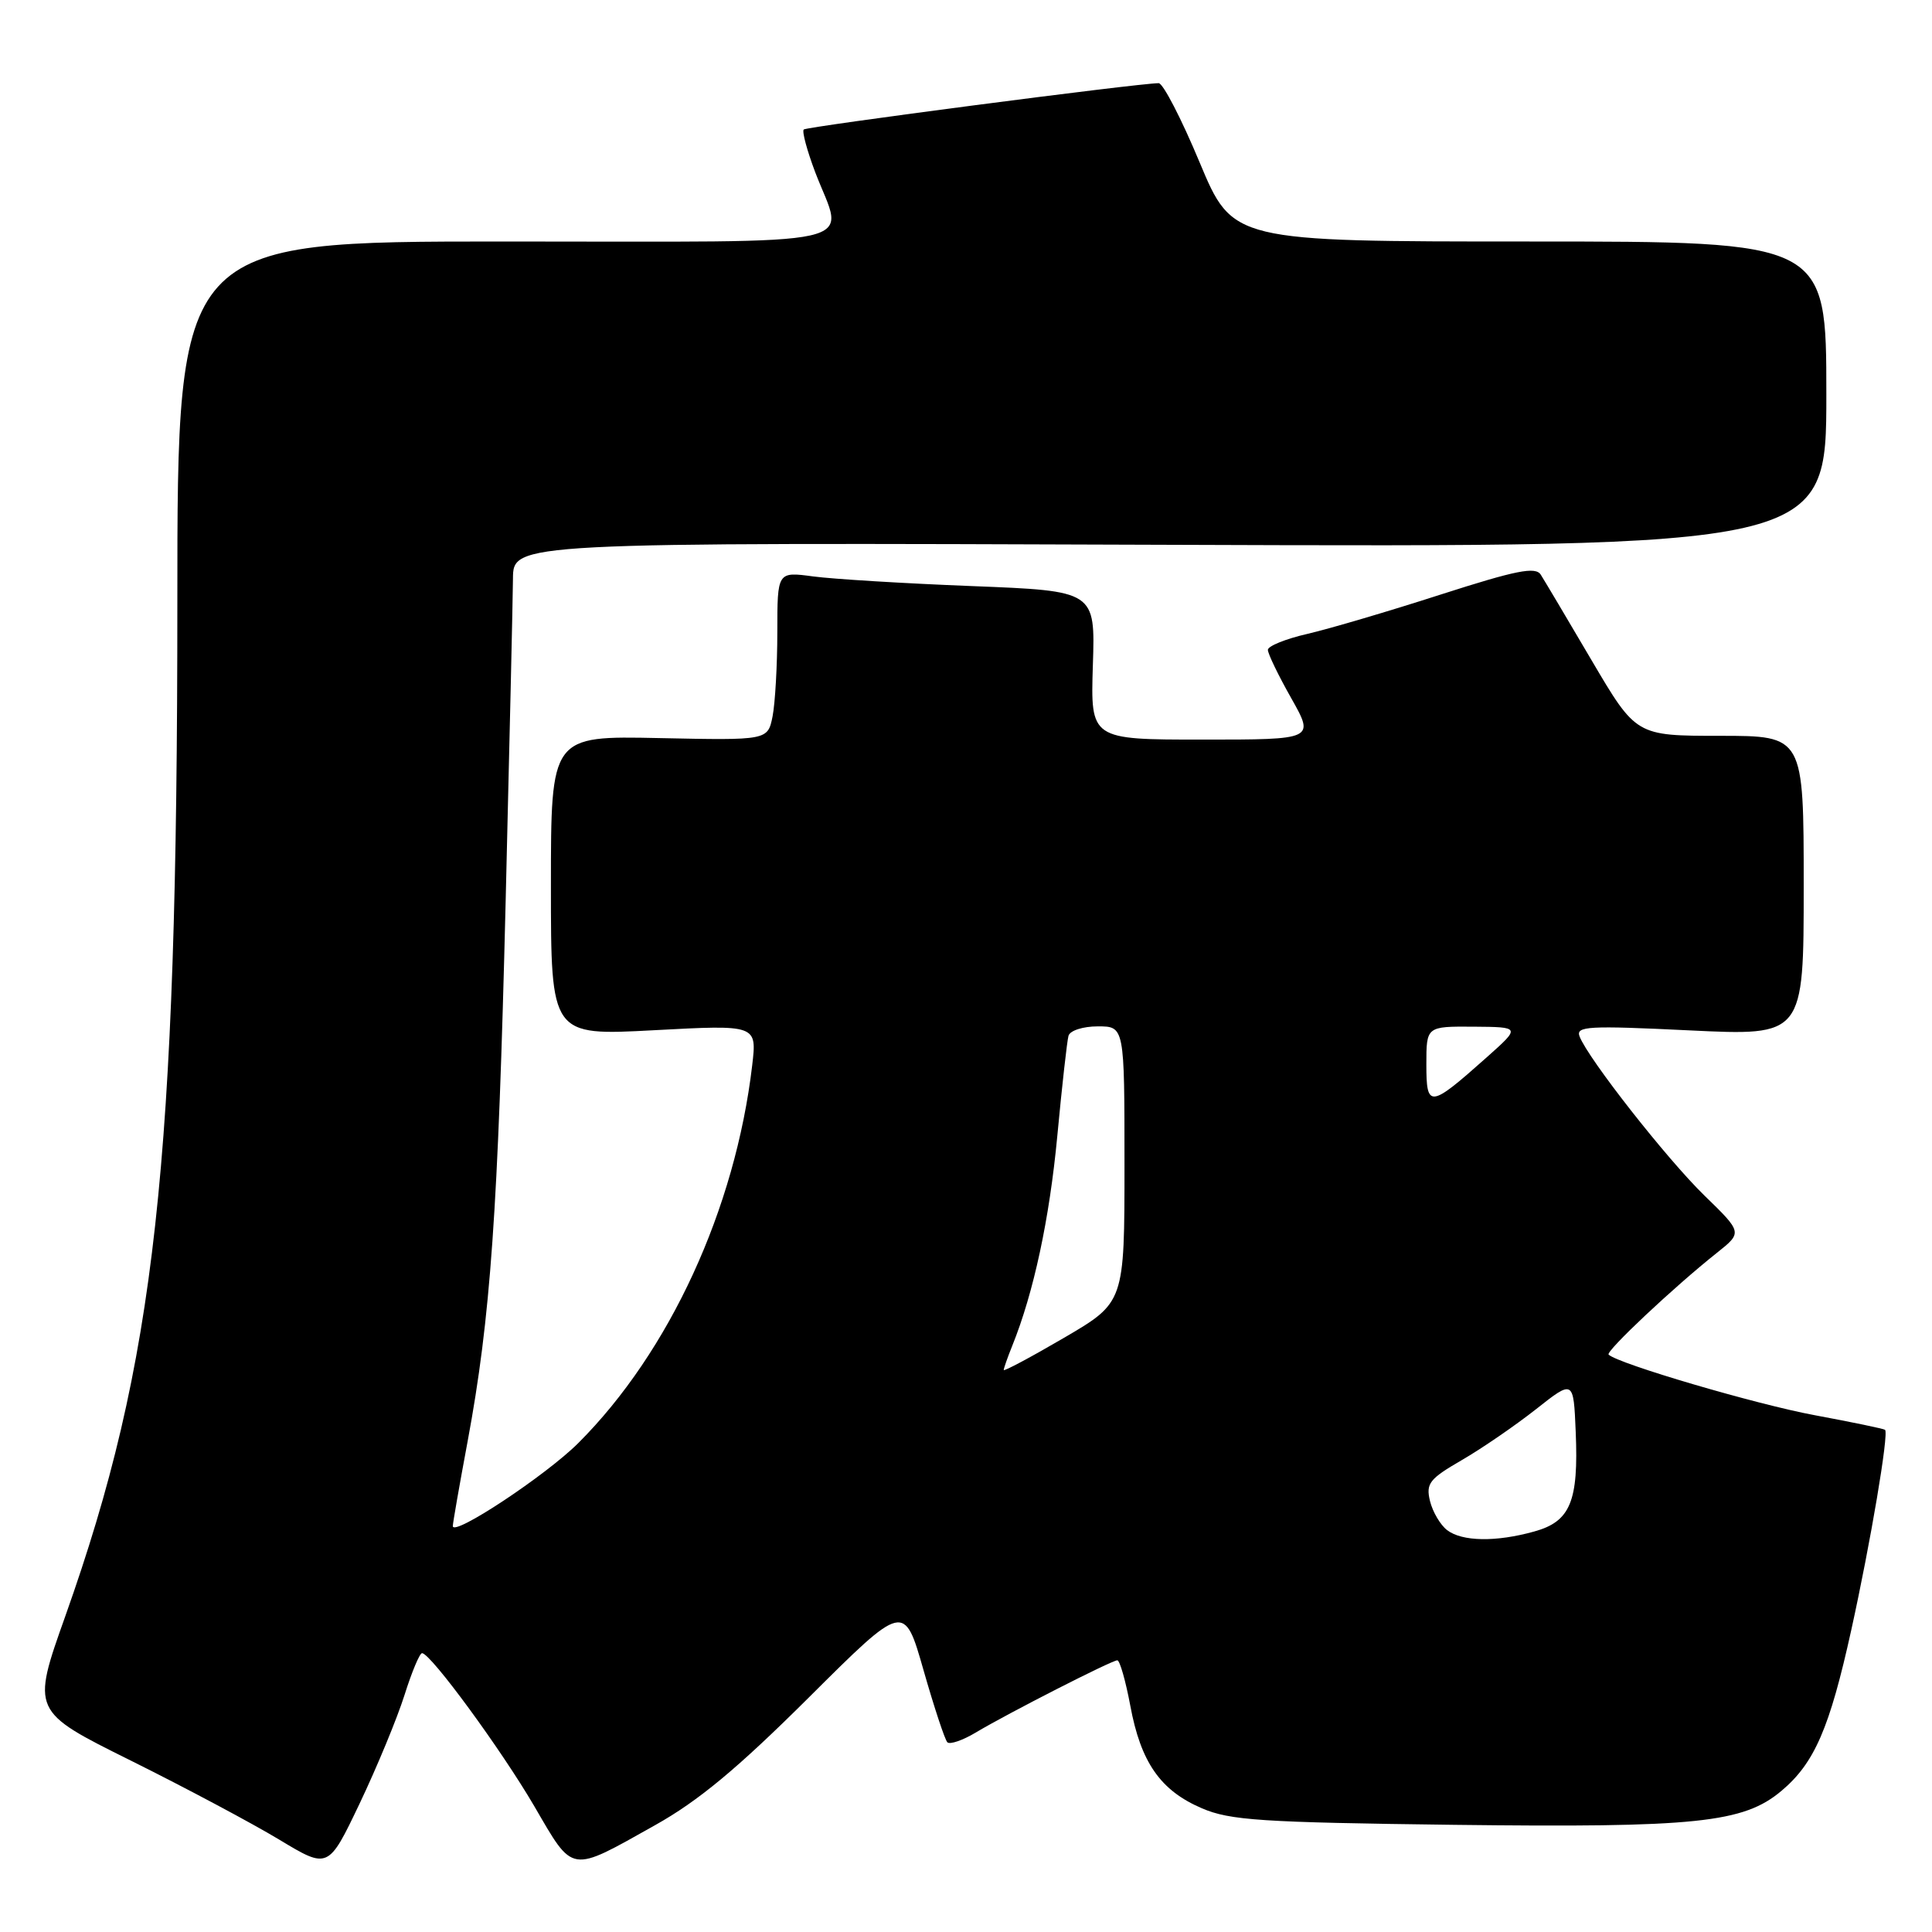 <?xml version="1.0" encoding="UTF-8" standalone="no"?>
<!DOCTYPE svg PUBLIC "-//W3C//DTD SVG 1.1//EN" "http://www.w3.org/Graphics/SVG/1.1/DTD/svg11.dtd" >
<svg xmlns="http://www.w3.org/2000/svg" xmlns:xlink="http://www.w3.org/1999/xlink" version="1.1" viewBox="0 0 256 256">
 <g >
 <path fill="currentColor"
d=" M 53.60 224.60 C 54.57 221.52 55.62 219.02 55.93 219.05 C 57.12 219.14 66.41 231.83 70.79 239.32 C 76.05 248.34 75.40 248.24 86.81 241.84 C 92.55 238.63 97.71 234.34 107.16 224.94 C 119.81 212.34 119.81 212.34 122.37 221.30 C 123.78 226.23 125.20 230.53 125.53 230.86 C 125.86 231.19 127.56 230.61 129.31 229.56 C 133.63 226.98 147.32 220.00 148.05 220.00 C 148.38 220.00 149.15 222.71 149.77 226.01 C 151.16 233.52 153.76 237.25 159.24 239.60 C 162.97 241.21 167.12 241.48 192.71 241.80 C 224.74 242.19 231.01 241.54 236.05 237.30 C 240.43 233.62 242.43 229.00 245.30 216.00 C 247.86 204.39 250.30 189.95 249.78 189.46 C 249.63 189.32 245.45 188.45 240.50 187.53 C 232.75 186.10 214.35 180.69 213.15 179.49 C 212.73 179.06 221.82 170.51 227.52 165.99 C 230.88 163.31 230.88 163.31 225.84 158.41 C 220.84 153.54 210.43 140.27 209.30 137.33 C 208.78 135.97 210.46 135.88 223.85 136.53 C 239.00 137.26 239.00 137.26 239.00 117.38 C 239.00 97.50 239.00 97.50 227.90 97.50 C 216.79 97.50 216.79 97.50 210.90 87.50 C 207.67 82.00 204.63 76.89 204.16 76.15 C 203.47 75.05 200.93 75.56 190.90 78.78 C 184.08 80.98 176.14 83.32 173.25 83.99 C 170.36 84.65 168.00 85.61 168.00 86.11 C 168.00 86.62 169.39 89.50 171.10 92.52 C 174.19 98.00 174.19 98.00 159.35 98.00 C 144.50 98.00 144.50 98.00 144.81 88.15 C 145.13 78.30 145.13 78.30 128.81 77.66 C 119.84 77.31 110.36 76.73 107.75 76.38 C 103.00 75.74 103.00 75.74 103.00 83.74 C 103.00 88.15 102.71 93.18 102.37 94.92 C 101.73 98.10 101.73 98.10 87.36 97.80 C 73.00 97.50 73.00 97.50 73.00 117.37 C 73.00 137.24 73.00 137.24 86.65 136.51 C 100.30 135.78 100.30 135.78 99.67 141.16 C 97.43 160.18 88.72 179.12 76.64 191.20 C 72.35 195.49 60.00 203.66 60.00 202.21 C 60.00 201.82 60.88 196.78 61.96 191.00 C 65.00 174.65 66.00 160.50 67.00 119.50 C 67.51 98.60 67.95 79.34 67.97 76.69 C 68.00 71.88 68.00 71.88 155.00 72.19 C 242.00 72.50 242.00 72.50 242.00 52.25 C 242.00 32.00 242.00 32.00 202.67 32.00 C 163.34 32.00 163.34 32.00 158.95 21.50 C 156.54 15.72 154.10 11.01 153.53 11.02 C 150.58 11.06 106.89 16.77 106.50 17.16 C 106.25 17.41 106.94 19.96 108.02 22.82 C 111.87 32.94 116.08 32.00 66.75 32.00 C 23.50 32.00 23.50 32.00 23.50 79.75 C 23.50 154.40 20.62 180.43 8.66 214.13 C 4.17 226.75 4.17 226.75 17.34 233.29 C 24.58 236.89 33.42 241.60 37.00 243.76 C 43.50 247.68 43.50 247.68 47.67 238.94 C 49.96 234.13 52.63 227.67 53.60 224.60 Z  M 191.75 202.75 C 190.85 202.06 189.83 200.32 189.48 198.89 C 188.92 196.57 189.40 195.96 193.68 193.48 C 196.33 191.95 200.75 188.91 203.50 186.75 C 208.50 182.80 208.50 182.80 208.79 189.73 C 209.18 198.96 208.08 201.61 203.30 202.93 C 198.22 204.35 193.74 204.27 191.75 202.75 Z  M 133.00 181.53 C 133.00 181.31 133.51 179.86 134.13 178.32 C 136.97 171.27 139.06 161.55 140.10 150.50 C 140.72 143.90 141.39 137.94 141.58 137.25 C 141.78 136.55 143.50 136.00 145.47 136.00 C 149.00 136.00 149.00 136.00 149.00 154.29 C 149.00 172.58 149.00 172.58 141.00 177.26 C 136.60 179.83 133.00 181.75 133.00 181.53 Z  M 189.00 141.04 C 189.00 136.00 189.00 136.00 195.25 136.04 C 201.50 136.09 201.50 136.09 197.00 140.10 C 189.44 146.83 189.00 146.89 189.00 141.04 Z "/>
</g>
</svg>